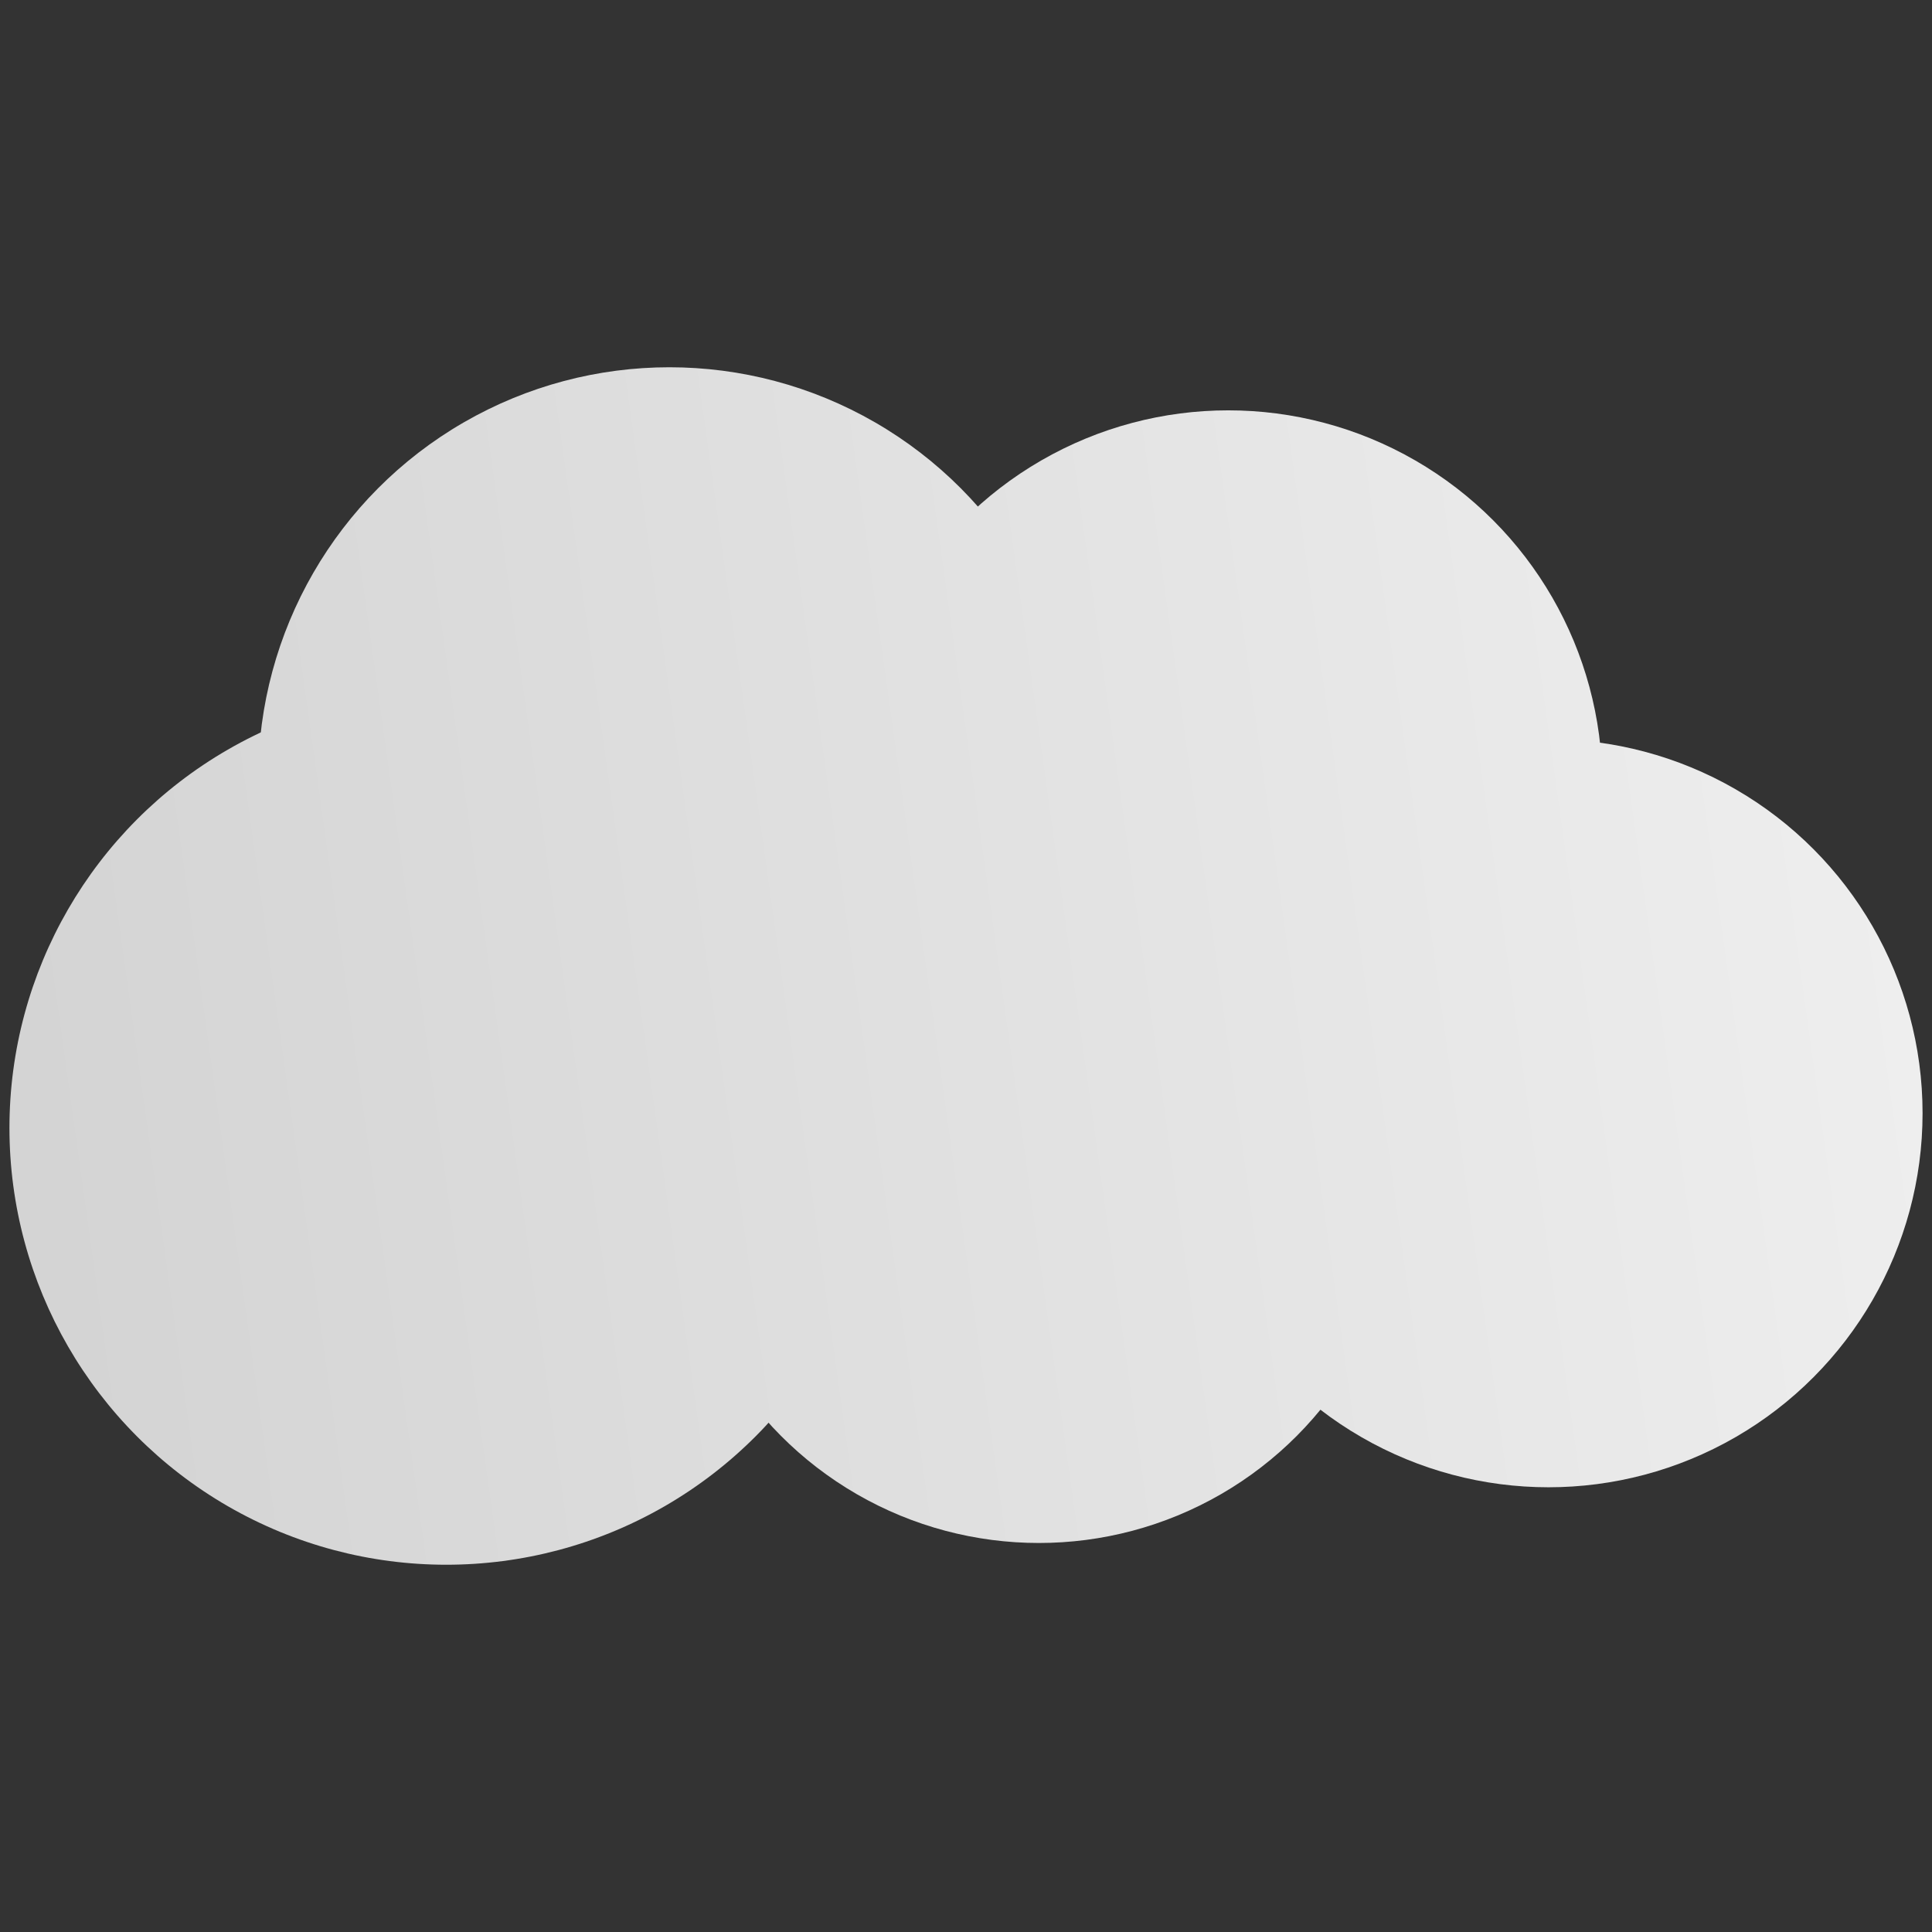 <?xml version="1.0" encoding="UTF-8" standalone="no"?>
<!-- Created with Inkscape (http://www.inkscape.org/) -->

<svg
   width="180"
   height="180"
   viewBox="0 0 180 180"
   version="1.1"
   id="svg1"
   sodipodi:docname="çizim.svg"
   inkscape:version="1.3 (0e150ed6c4, 2023-07-21)"
   xmlns:inkscape="http://www.inkscape.org/namespaces/inkscape"
   xmlns:sodipodi="http://sodipodi.sourceforge.net/DTD/sodipodi-0.dtd"
   xmlns:xlink="http://www.w3.org/1999/xlink"
   xmlns="http://www.w3.org/2000/svg"
   xmlns:svg="http://www.w3.org/2000/svg">
  <rect x="0" y="0" width="180" height="180" fill="#333333" stroke="none"/>
  <sodipodi:namedview
     id="namedview1"
     pagecolor="#ffffff"
     bordercolor="#000000"
     borderopacity="0.25"
     inkscape:showpageshadow="2"
     inkscape:pageopacity="0.0"
     inkscape:pagecheckerboard="0"
     inkscape:deskcolor="#d1d1d1"
     inkscape:document-units="px"
     inkscape:zoom="2.0916667"
     inkscape:cx="15.298805"
     inkscape:cy="131.71315"
     inkscape:window-width="1920"
     inkscape:window-height="966"
     inkscape:window-x="0"
     inkscape:window-y="0"
     inkscape:window-maximized="1"
     inkscape:current-layer="layer1" />
  <defs
     id="defs1">
    <linearGradient
       id="linearGradient8"
       inkscape:collect="always">
      <stop
         style="stop-color:#cccccc;stop-opacity:1"
         offset="0"
         id="stop8" />
      <stop
         style="stop-color:#f9f9f9;stop-opacity:1"
         offset="1"
         id="stop9" />
    </linearGradient>
    <linearGradient
       inkscape:collect="always"
       xlink:href="#linearGradient8"
       id="linearGradient9"
       x1="-48.976"
       y1="97.877"
       x2="250.518"
       y2="56.164"
       gradientUnits="userSpaceOnUse" />
    <linearGradient
       inkscape:collect="always"
       xlink:href="#linearGradient8"
       id="linearGradient17"
       gradientUnits="userSpaceOnUse"
       x1="-48.976"
       y1="97.877"
       x2="250.518"
       y2="56.164" />
    <linearGradient
       inkscape:collect="always"
       xlink:href="#linearGradient8"
       id="linearGradient18"
       gradientUnits="userSpaceOnUse"
       x1="-48.976"
       y1="97.877"
       x2="250.518"
       y2="56.164" />
    <linearGradient
       inkscape:collect="always"
       xlink:href="#linearGradient8"
       id="linearGradient19"
       gradientUnits="userSpaceOnUse"
       x1="-48.976"
       y1="97.877"
       x2="250.518"
       y2="56.164" />
    <linearGradient
       inkscape:collect="always"
       xlink:href="#linearGradient8"
       id="linearGradient20"
       gradientUnits="userSpaceOnUse"
       x1="-48.976"
       y1="97.877"
       x2="250.518"
       y2="56.164" />
    <linearGradient
       inkscape:collect="always"
       xlink:href="#linearGradient8"
       id="linearGradient21"
       gradientUnits="userSpaceOnUse"
       x1="-48.976"
       y1="97.877"
       x2="250.518"
       y2="56.164" />
  </defs>
  <g
     inkscape:label="Katman 1"
     inkscape:groupmode="layer"
     id="layer1"
     style="fill:url(#linearGradient9);fill-opacity:1"
     transform="translate(-0.561,15.66)">
    <circle
       style="fill:url(#linearGradient17);fill-opacity:1;stroke-width:1.012"
       id="path5"
       cx="42.139"
       cy="89.425"
       r="40.698" />
    <circle
       style="fill:url(#linearGradient18);fill-opacity:1;stroke-width:1.044"
       id="path6"
       cx="62.93"
       cy="56.87"
       r="38.313" />
    <circle
       style="fill:url(#linearGradient19);fill-opacity:1;stroke-width:1.044"
       id="path7"
       cx="97.352"
       cy="94.181"
       r="33.916" />
    <circle
       style="fill:url(#linearGradient20);fill-opacity:1;stroke-width:1.044"
       id="path8"
       cx="114.996"
       cy="57.423"
       r="34.852" />
    <circle
       style="fill:url(#linearGradient21);fill-opacity:1;stroke-width:1.044"
       id="path8-7"
       cx="144.83"
       cy="88.054"
       r="34.852" />
  </g>
</svg>
